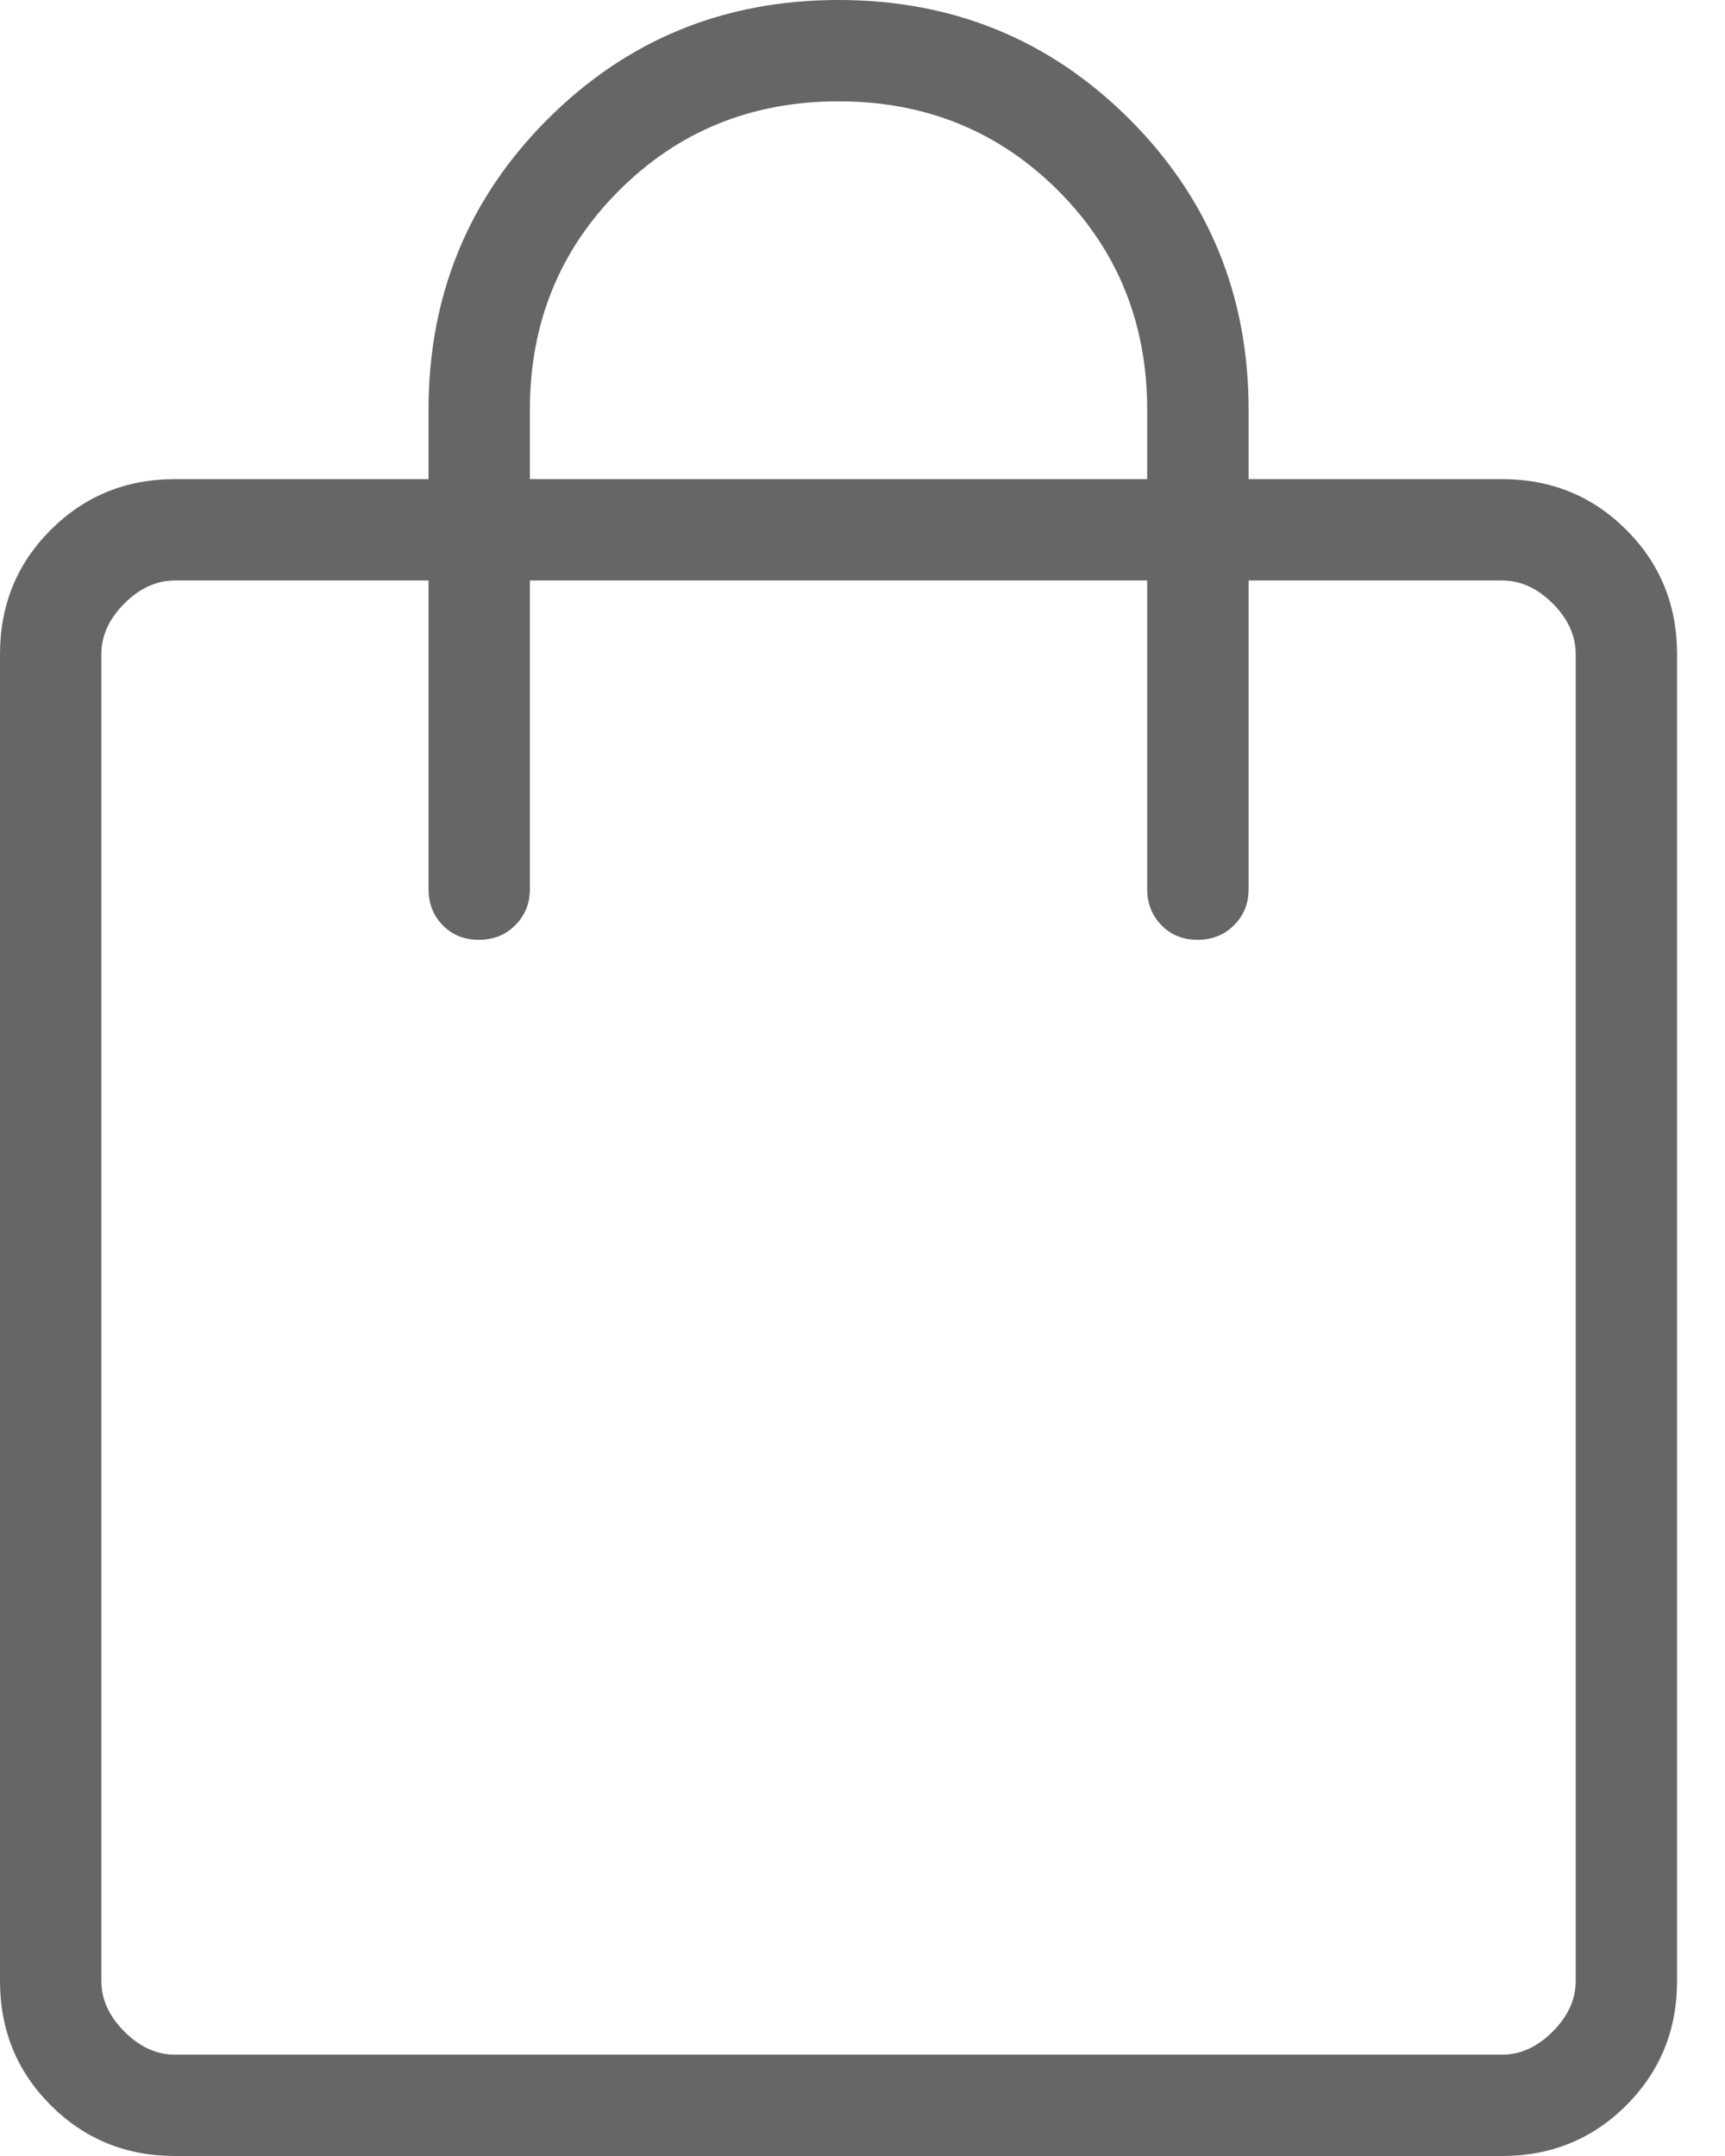 <svg width="24" height="30" viewBox="0 0 24 30" fill="none" xmlns="http://www.w3.org/2000/svg">
<path d="M2.436 30C1.753 30 1.177 29.765 0.706 29.294C0.235 28.823 0 28.247 0 27.564V9.103C0 8.42 0.235 7.843 0.706 7.373C1.177 6.902 1.753 6.667 2.436 6.667H5.962V5.705C5.962 4.113 6.514 2.764 7.62 1.658C8.725 0.553 10.074 0 11.667 0C13.259 0 14.608 0.553 15.714 1.658C16.819 2.764 17.372 4.113 17.372 5.705V6.667H20.898C21.58 6.667 22.157 6.902 22.627 7.373C23.098 7.843 23.333 8.42 23.333 9.103V27.564C23.333 28.247 23.098 28.823 22.627 29.294C22.157 29.765 21.58 30 20.898 30H2.436ZM2.436 28.59H20.898C21.154 28.59 21.389 28.483 21.603 28.269C21.816 28.056 21.923 27.82 21.923 27.564V9.103C21.923 8.846 21.816 8.611 21.603 8.397C21.389 8.184 21.154 8.077 20.898 8.077H17.372V12.372C17.372 12.573 17.304 12.74 17.168 12.875C17.033 13.01 16.864 13.077 16.661 13.077C16.459 13.077 16.292 13.01 16.16 12.875C16.028 12.74 15.961 12.573 15.961 12.372V8.077H7.372V12.372C7.372 12.573 7.304 12.74 7.168 12.875C7.033 13.01 6.864 13.077 6.661 13.077C6.459 13.077 6.292 13.01 6.16 12.875C6.028 12.74 5.962 12.573 5.962 12.372V8.077H2.436C2.179 8.077 1.944 8.184 1.731 8.397C1.517 8.611 1.41 8.846 1.41 9.103V27.564C1.41 27.82 1.517 28.056 1.731 28.269C1.944 28.483 2.179 28.59 2.436 28.59ZM7.372 6.667H15.961V5.705C15.961 4.496 15.548 3.478 14.721 2.651C13.893 1.824 12.875 1.41 11.667 1.41C10.458 1.41 9.44 1.824 8.613 2.651C7.785 3.478 7.372 4.496 7.372 5.705V6.667Z" fill="black" fill-opacity="0.6"/>
</svg>
